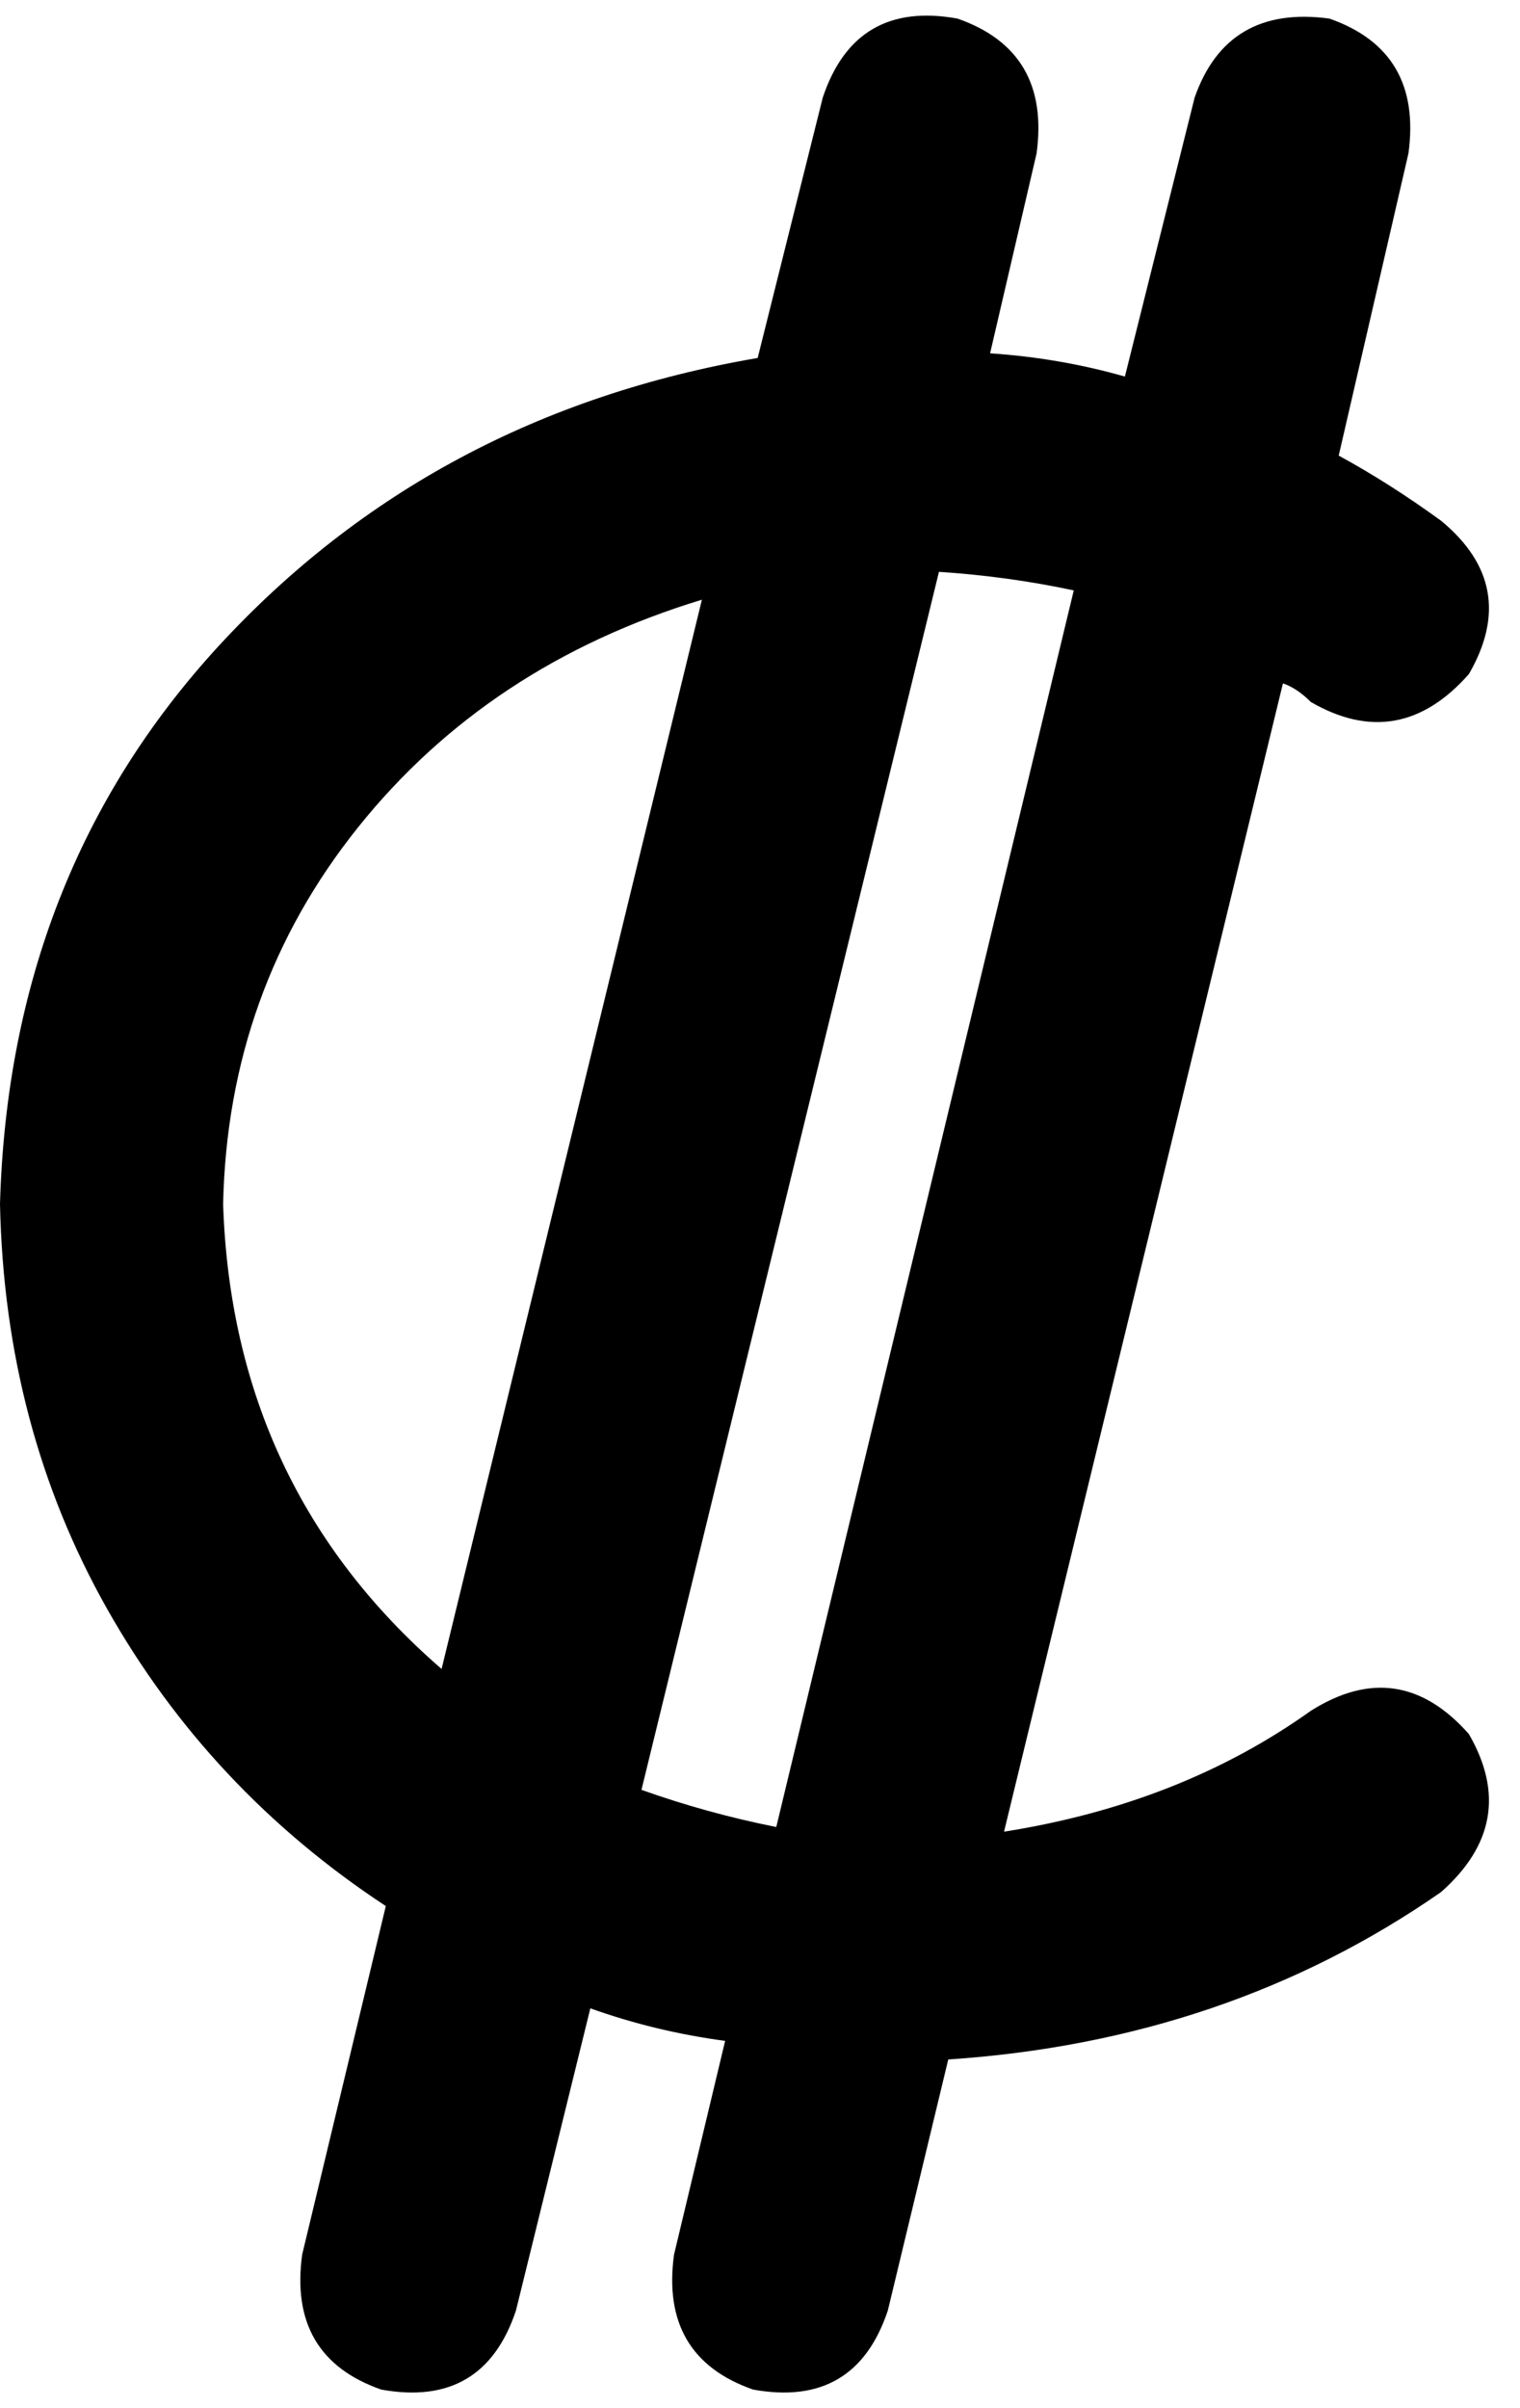 <svg xmlns="http://www.w3.org/2000/svg" viewBox="0 0 327 518">
    <path d="M 223 33 Q 226 11 206 4 Q 184 0 177 21 L 163 77 Q 93 89 47 139 Q 2 188 0 259 Q 1 307 23 346 Q 45 385 83 410 L 65 485 Q 62 507 82 514 Q 104 518 111 497 L 127 432 Q 141 437 156 439 L 145 485 Q 142 507 162 514 Q 184 518 191 497 L 204 443 Q 264 439 310 407 Q 327 392 316 373 Q 301 356 282 368 Q 254 388 216 394 L 276 147 Q 279 148 282 151 Q 301 162 316 145 Q 327 126 310 112 Q 299 104 288 98 L 303 33 Q 306 11 286 4 Q 264 1 257 21 L 242 81 Q 228 77 213 76 L 223 33 L 223 33 Z M 151 129 L 95 359 Q 50 320 48 259 Q 49 213 77 178 Q 105 143 151 129 L 151 129 Z M 138 385 L 202 123 Q 217 124 231 127 L 167 393 Q 152 390 138 385 L 138 385 Z"/>
</svg>
